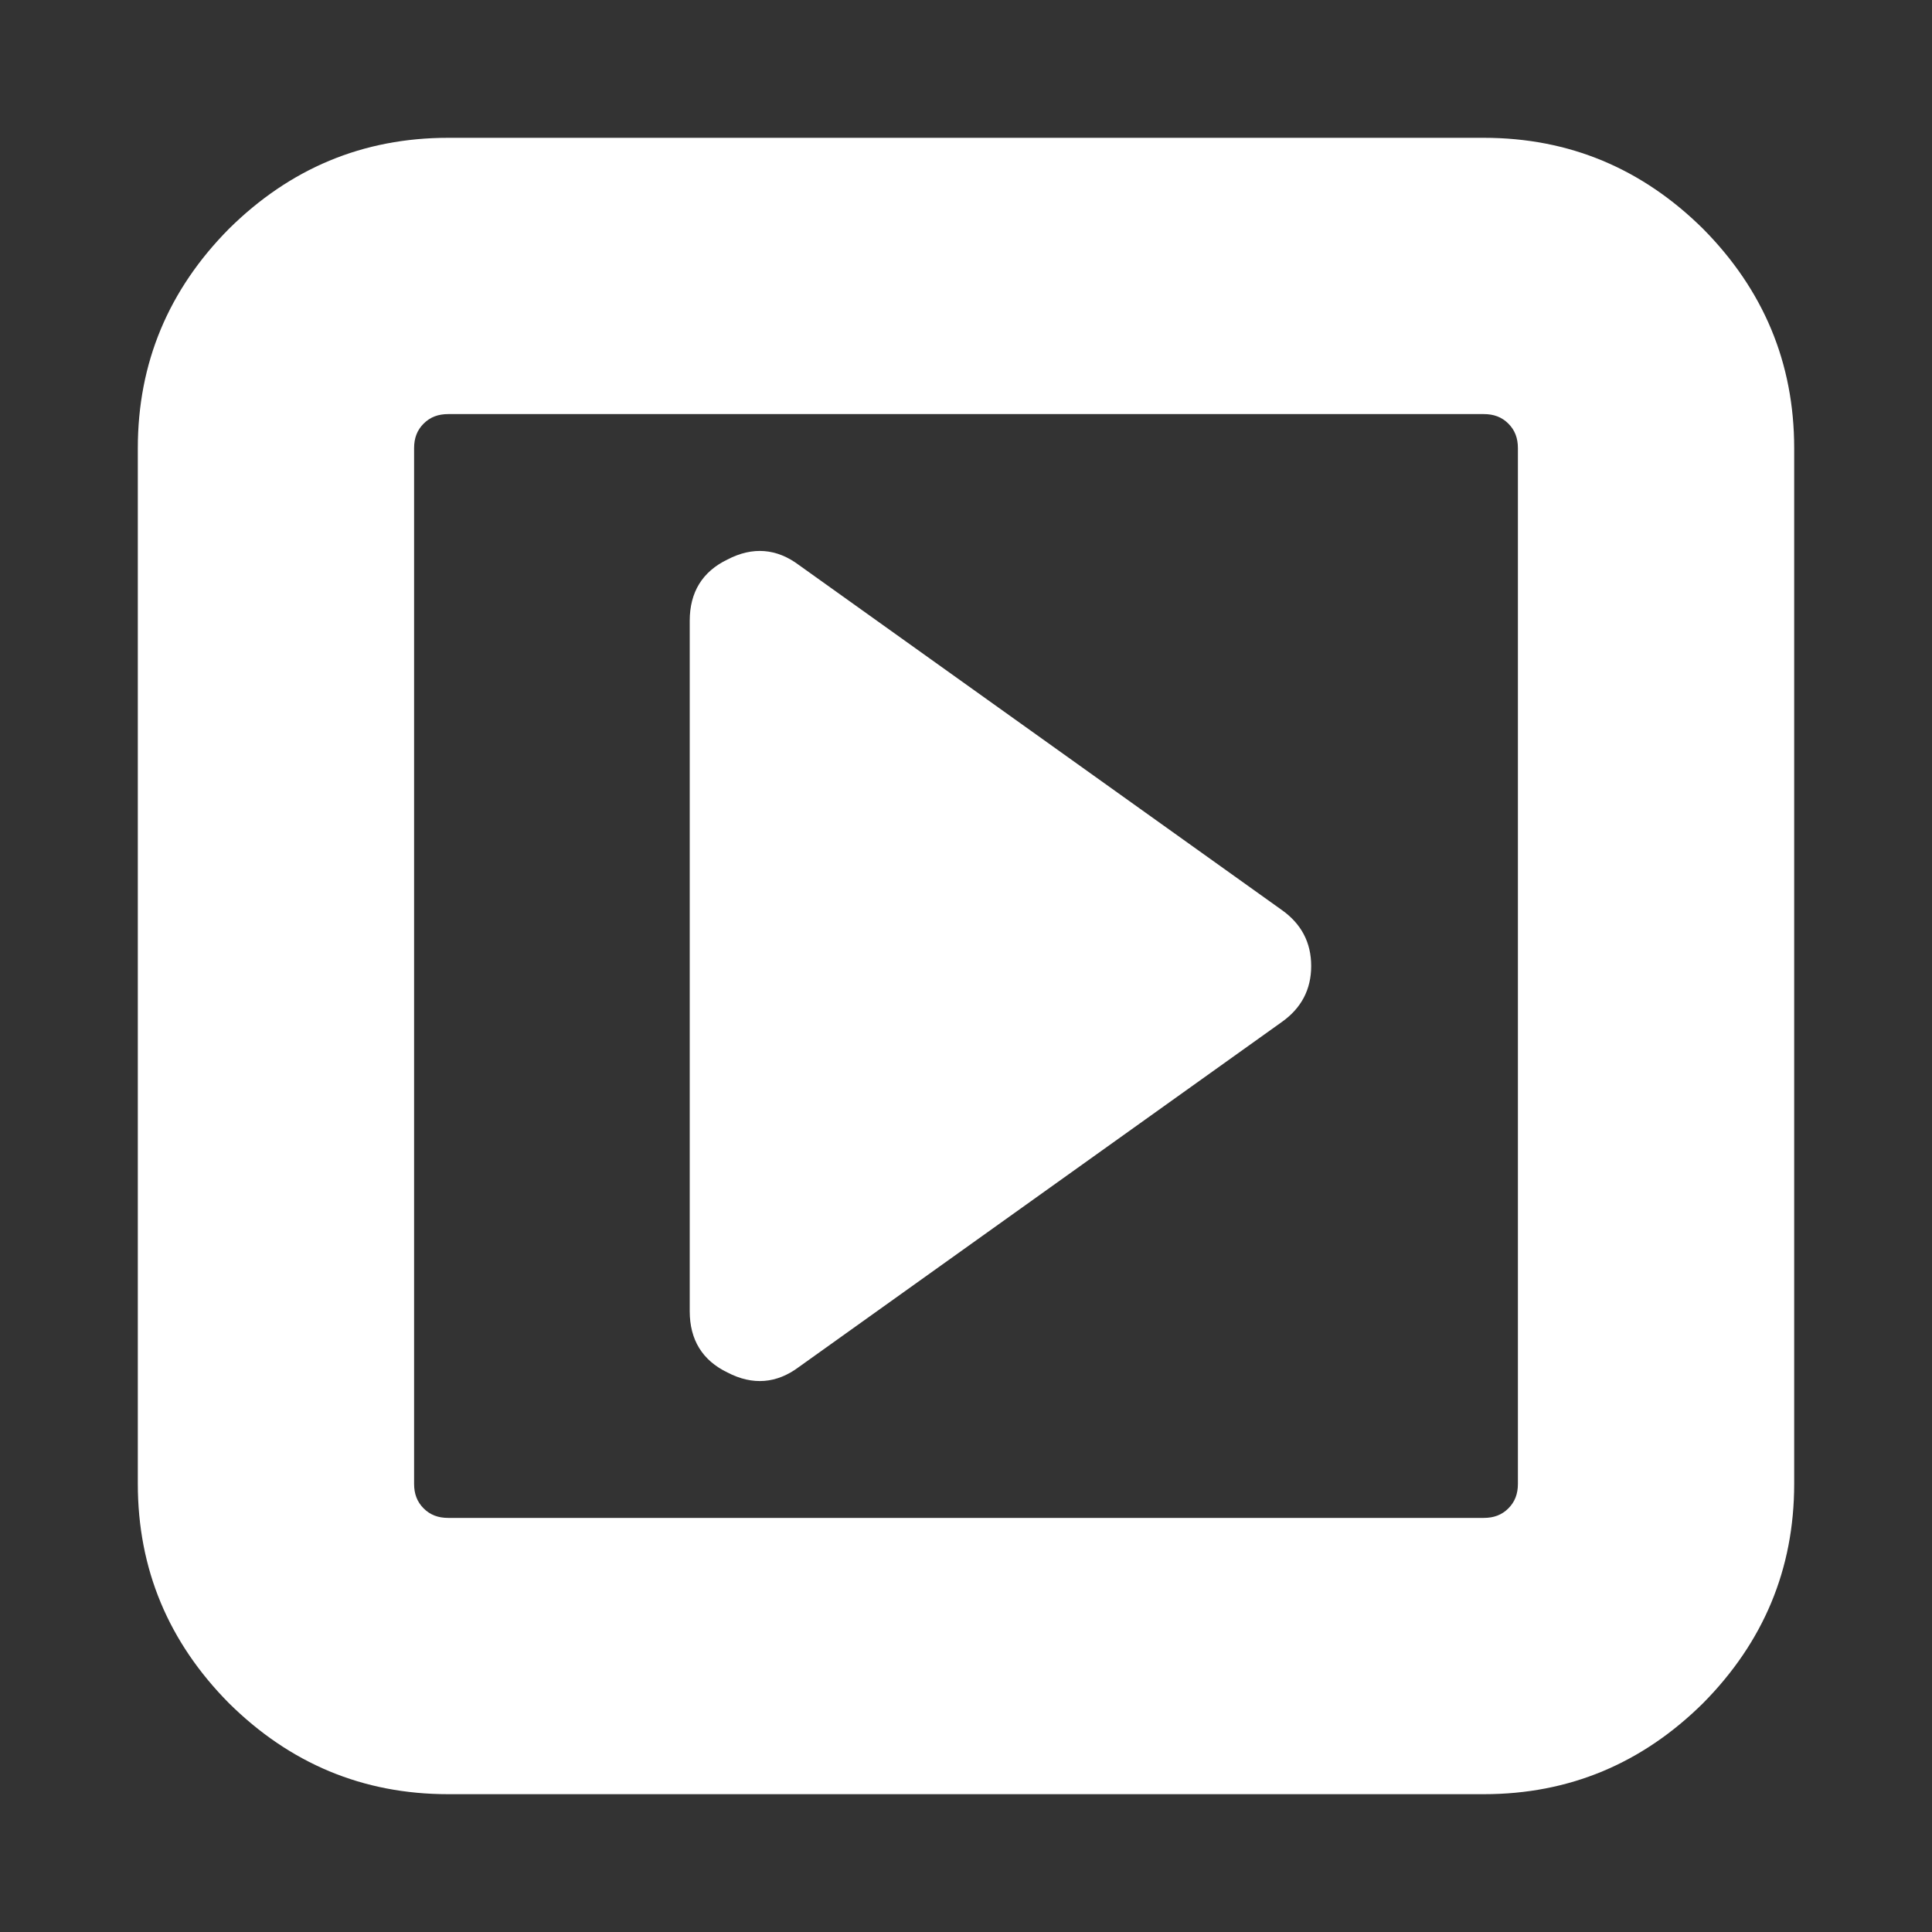 <svg xmlns="http://www.w3.org/2000/svg" xlink="http://www.w3.org/1999/xlink" width="20px" height="20px" viewBox="0 0 15 15" version="1.1">
  <rect x="0" y="0" width="15" height="15" fill="#333333" stroke="none"/>
  <g id="surface1">
    <path d="M 10.18 7.5 C 10.18 7.684 10.102 7.828 9.953 7.934 L 6.203 10.613 C 6.031 10.742 5.844 10.758 5.648 10.656 C 5.453 10.562 5.355 10.402 5.355 10.18 L 5.355 4.82 C 5.355 4.598 5.453 4.438 5.648 4.344 C 5.844 4.242 6.031 4.258 6.203 4.387 L 9.953 7.066 C 10.102 7.172 10.18 7.316 10.18 7.5 Z M 11.785 11.52 L 11.785 3.48 C 11.785 3.402 11.762 3.34 11.711 3.289 C 11.66 3.238 11.598 3.215 11.52 3.215 L 3.48 3.215 C 3.402 3.215 3.34 3.238 3.289 3.289 C 3.238 3.34 3.215 3.402 3.215 3.48 L 3.215 11.52 C 3.215 11.598 3.238 11.66 3.289 11.711 C 3.34 11.762 3.402 11.785 3.48 11.785 L 11.52 11.785 C 11.598 11.785 11.66 11.762 11.711 11.711 C 11.762 11.66 11.785 11.598 11.785 11.52 Z M 13.93 3.48 L 13.93 11.52 C 13.93 12.184 13.691 12.75 13.223 13.223 C 12.75 13.691 12.184 13.93 11.52 13.93 L 3.48 13.93 C 2.816 13.93 2.25 13.691 1.777 13.223 C 1.309 12.75 1.07 12.184 1.07 11.52 L 1.07 3.48 C 1.07 2.816 1.309 2.25 1.777 1.777 C 2.25 1.309 2.816 1.07 3.48 1.07 L 11.52 1.07 C 12.184 1.07 12.75 1.309 13.223 1.777 C 13.691 2.25 13.93 2.816 13.93 3.48 Z M 13.93 3.48 " fill="#FFFFFF"/>
  </g>
</svg>